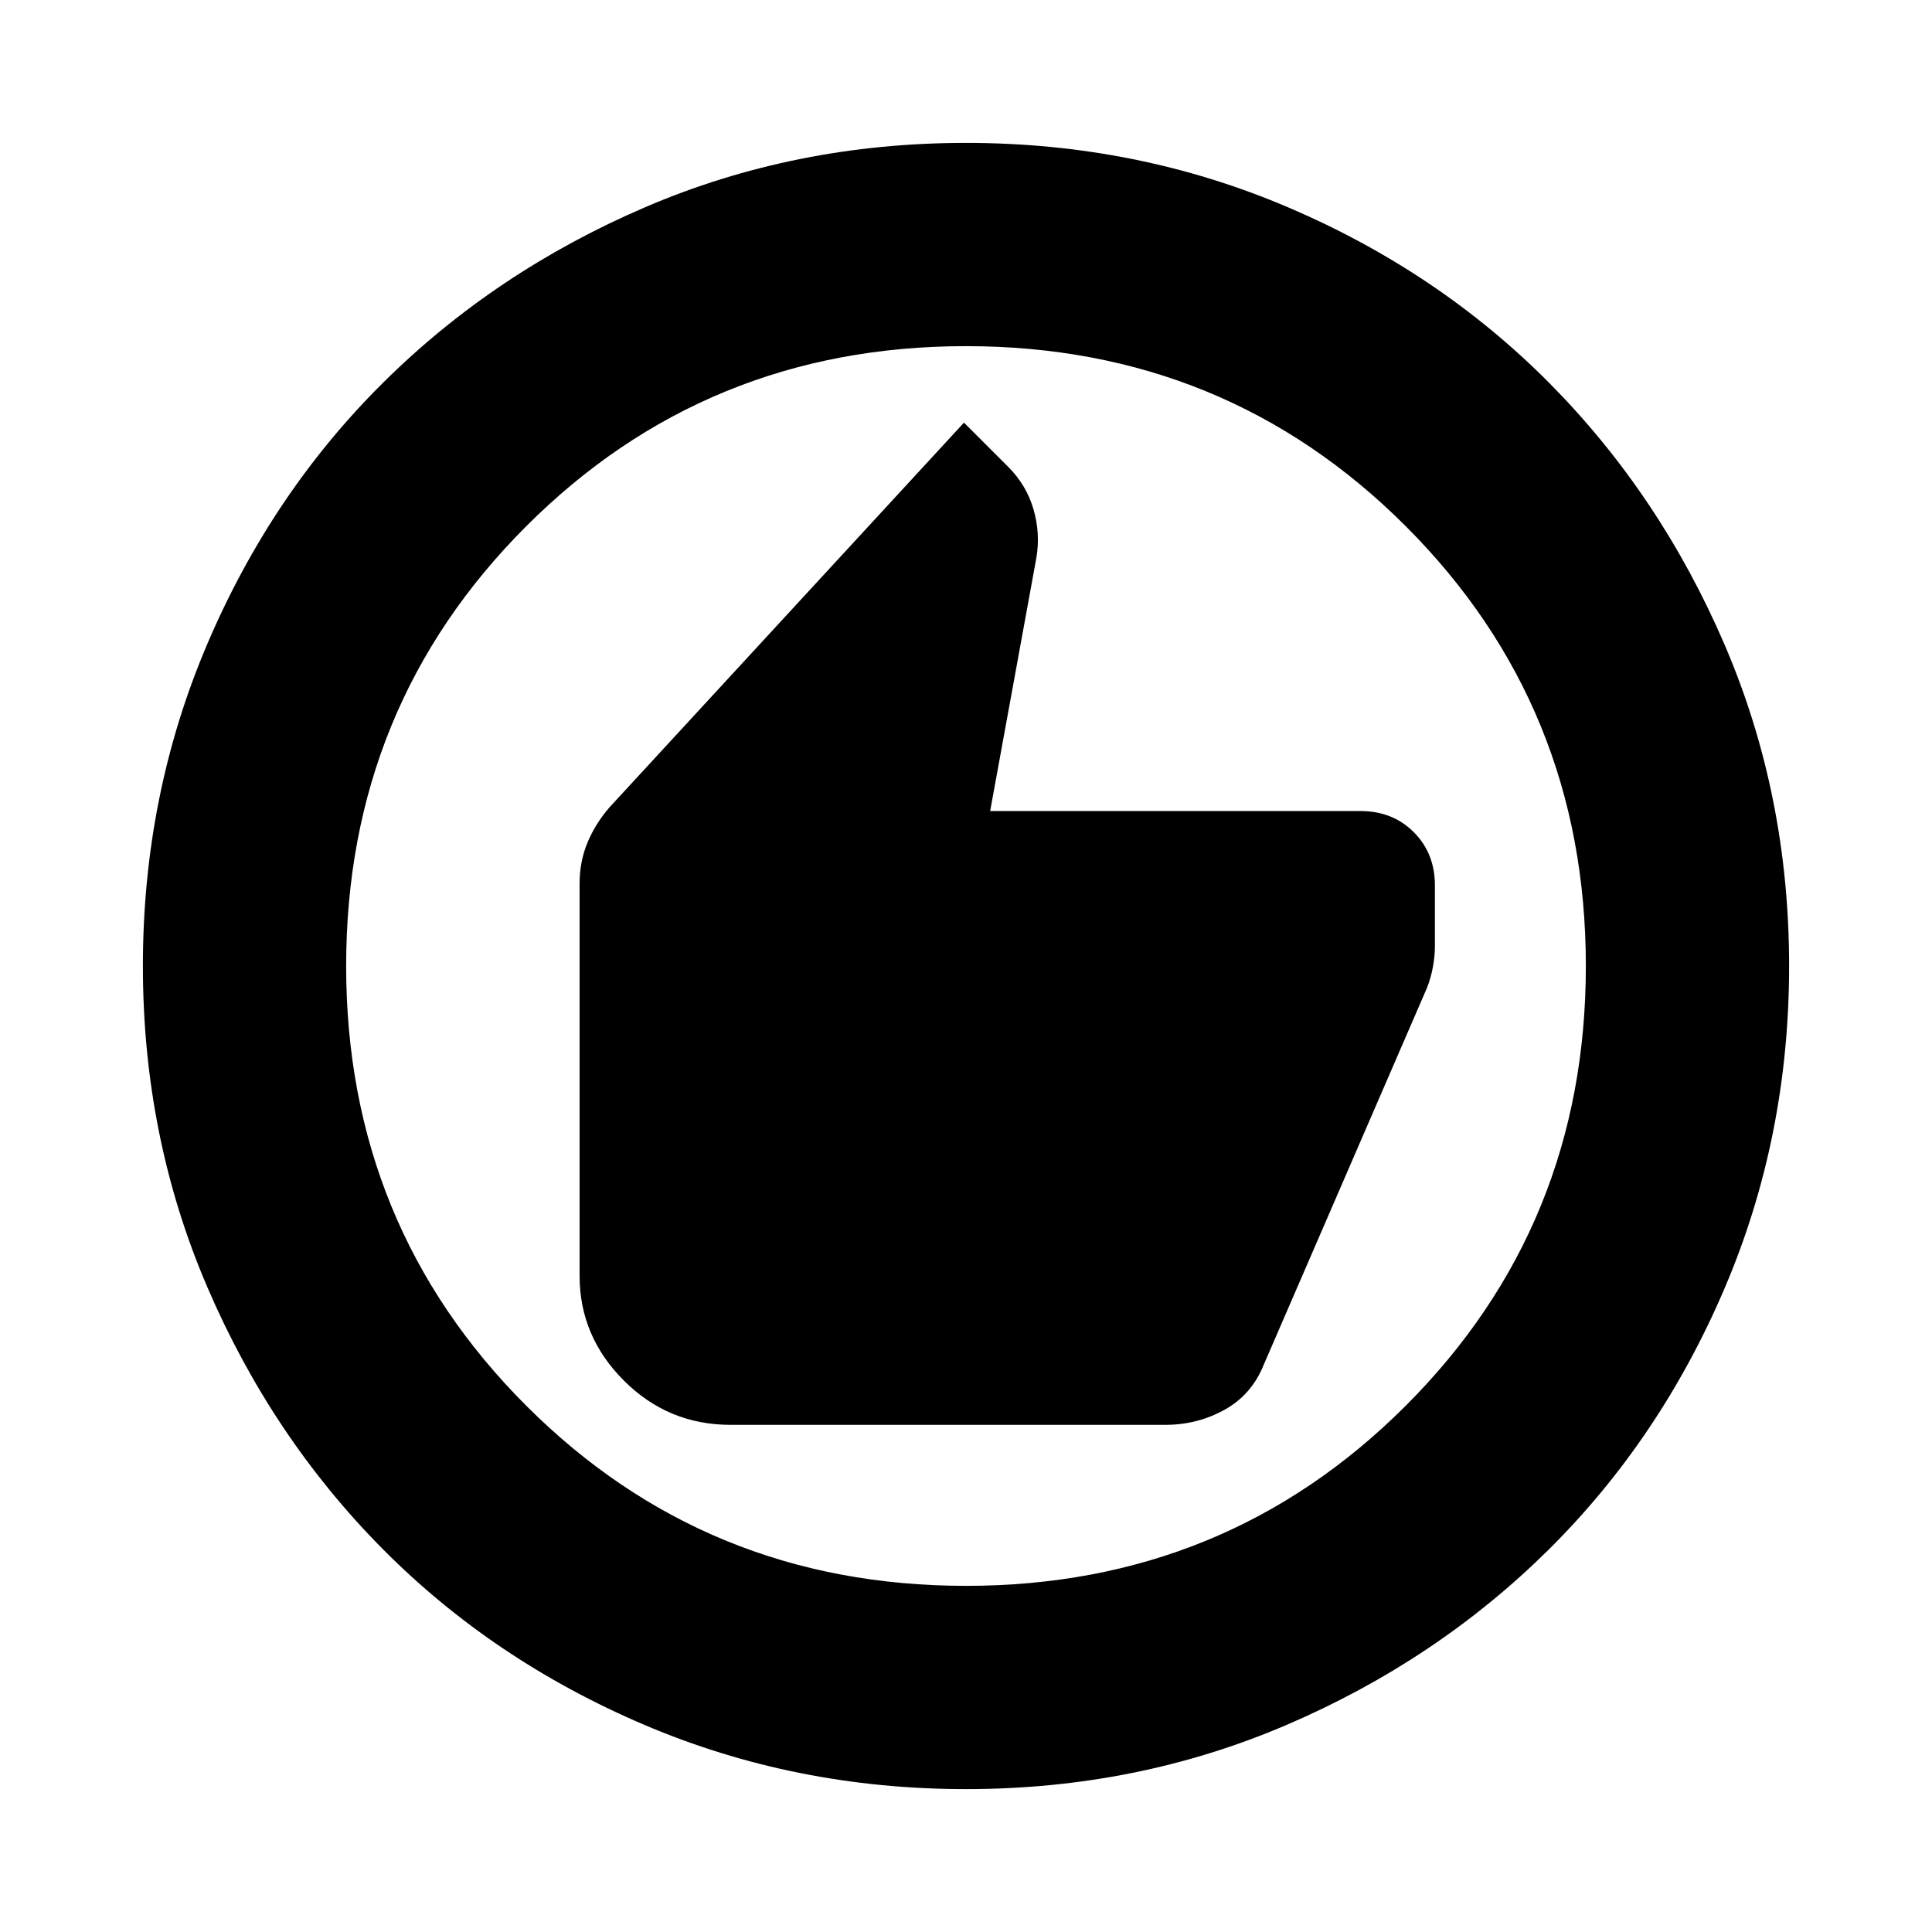 <svg xmlns="http://www.w3.org/2000/svg" height="24" width="24"><path d="M9.075 17.7h5.4q.4 0 .738-.188.337-.187.487-.562l2.025-4.675q.05-.125.075-.263.025-.137.025-.262V11q0-.4-.263-.663-.262-.262-.662-.262h-4.6l.575-3.15q.05-.3-.037-.6-.088-.3-.313-.525l-.55-.55-4.4 4.775q-.175.2-.275.437-.1.238-.1.513v4.875q0 .75.55 1.3t1.325.55ZM12 22.225q-2.125 0-4-.8t-3.25-2.187q-1.375-1.388-2.175-3.25-.8-1.863-.8-3.988t.8-4q.8-1.875 2.188-3.25Q6.15 3.375 8.012 2.575q1.863-.8 3.988-.8t4 .8q1.875.8 3.25 2.187 1.375 1.388 2.175 3.25.8 1.863.8 3.988t-.8 4q-.8 1.875-2.187 3.25-1.388 1.375-3.25 2.175-1.863.8-3.988.8Zm0-2.525q3.225 0 5.463-2.238Q19.7 15.225 19.7 12q0-3.225-2.237-5.463Q15.225 4.3 12 4.3T6.537 6.537Q4.3 8.775 4.3 12t2.237 5.462Q8.775 19.7 12 19.7Zm0-7.7Z"/></svg>